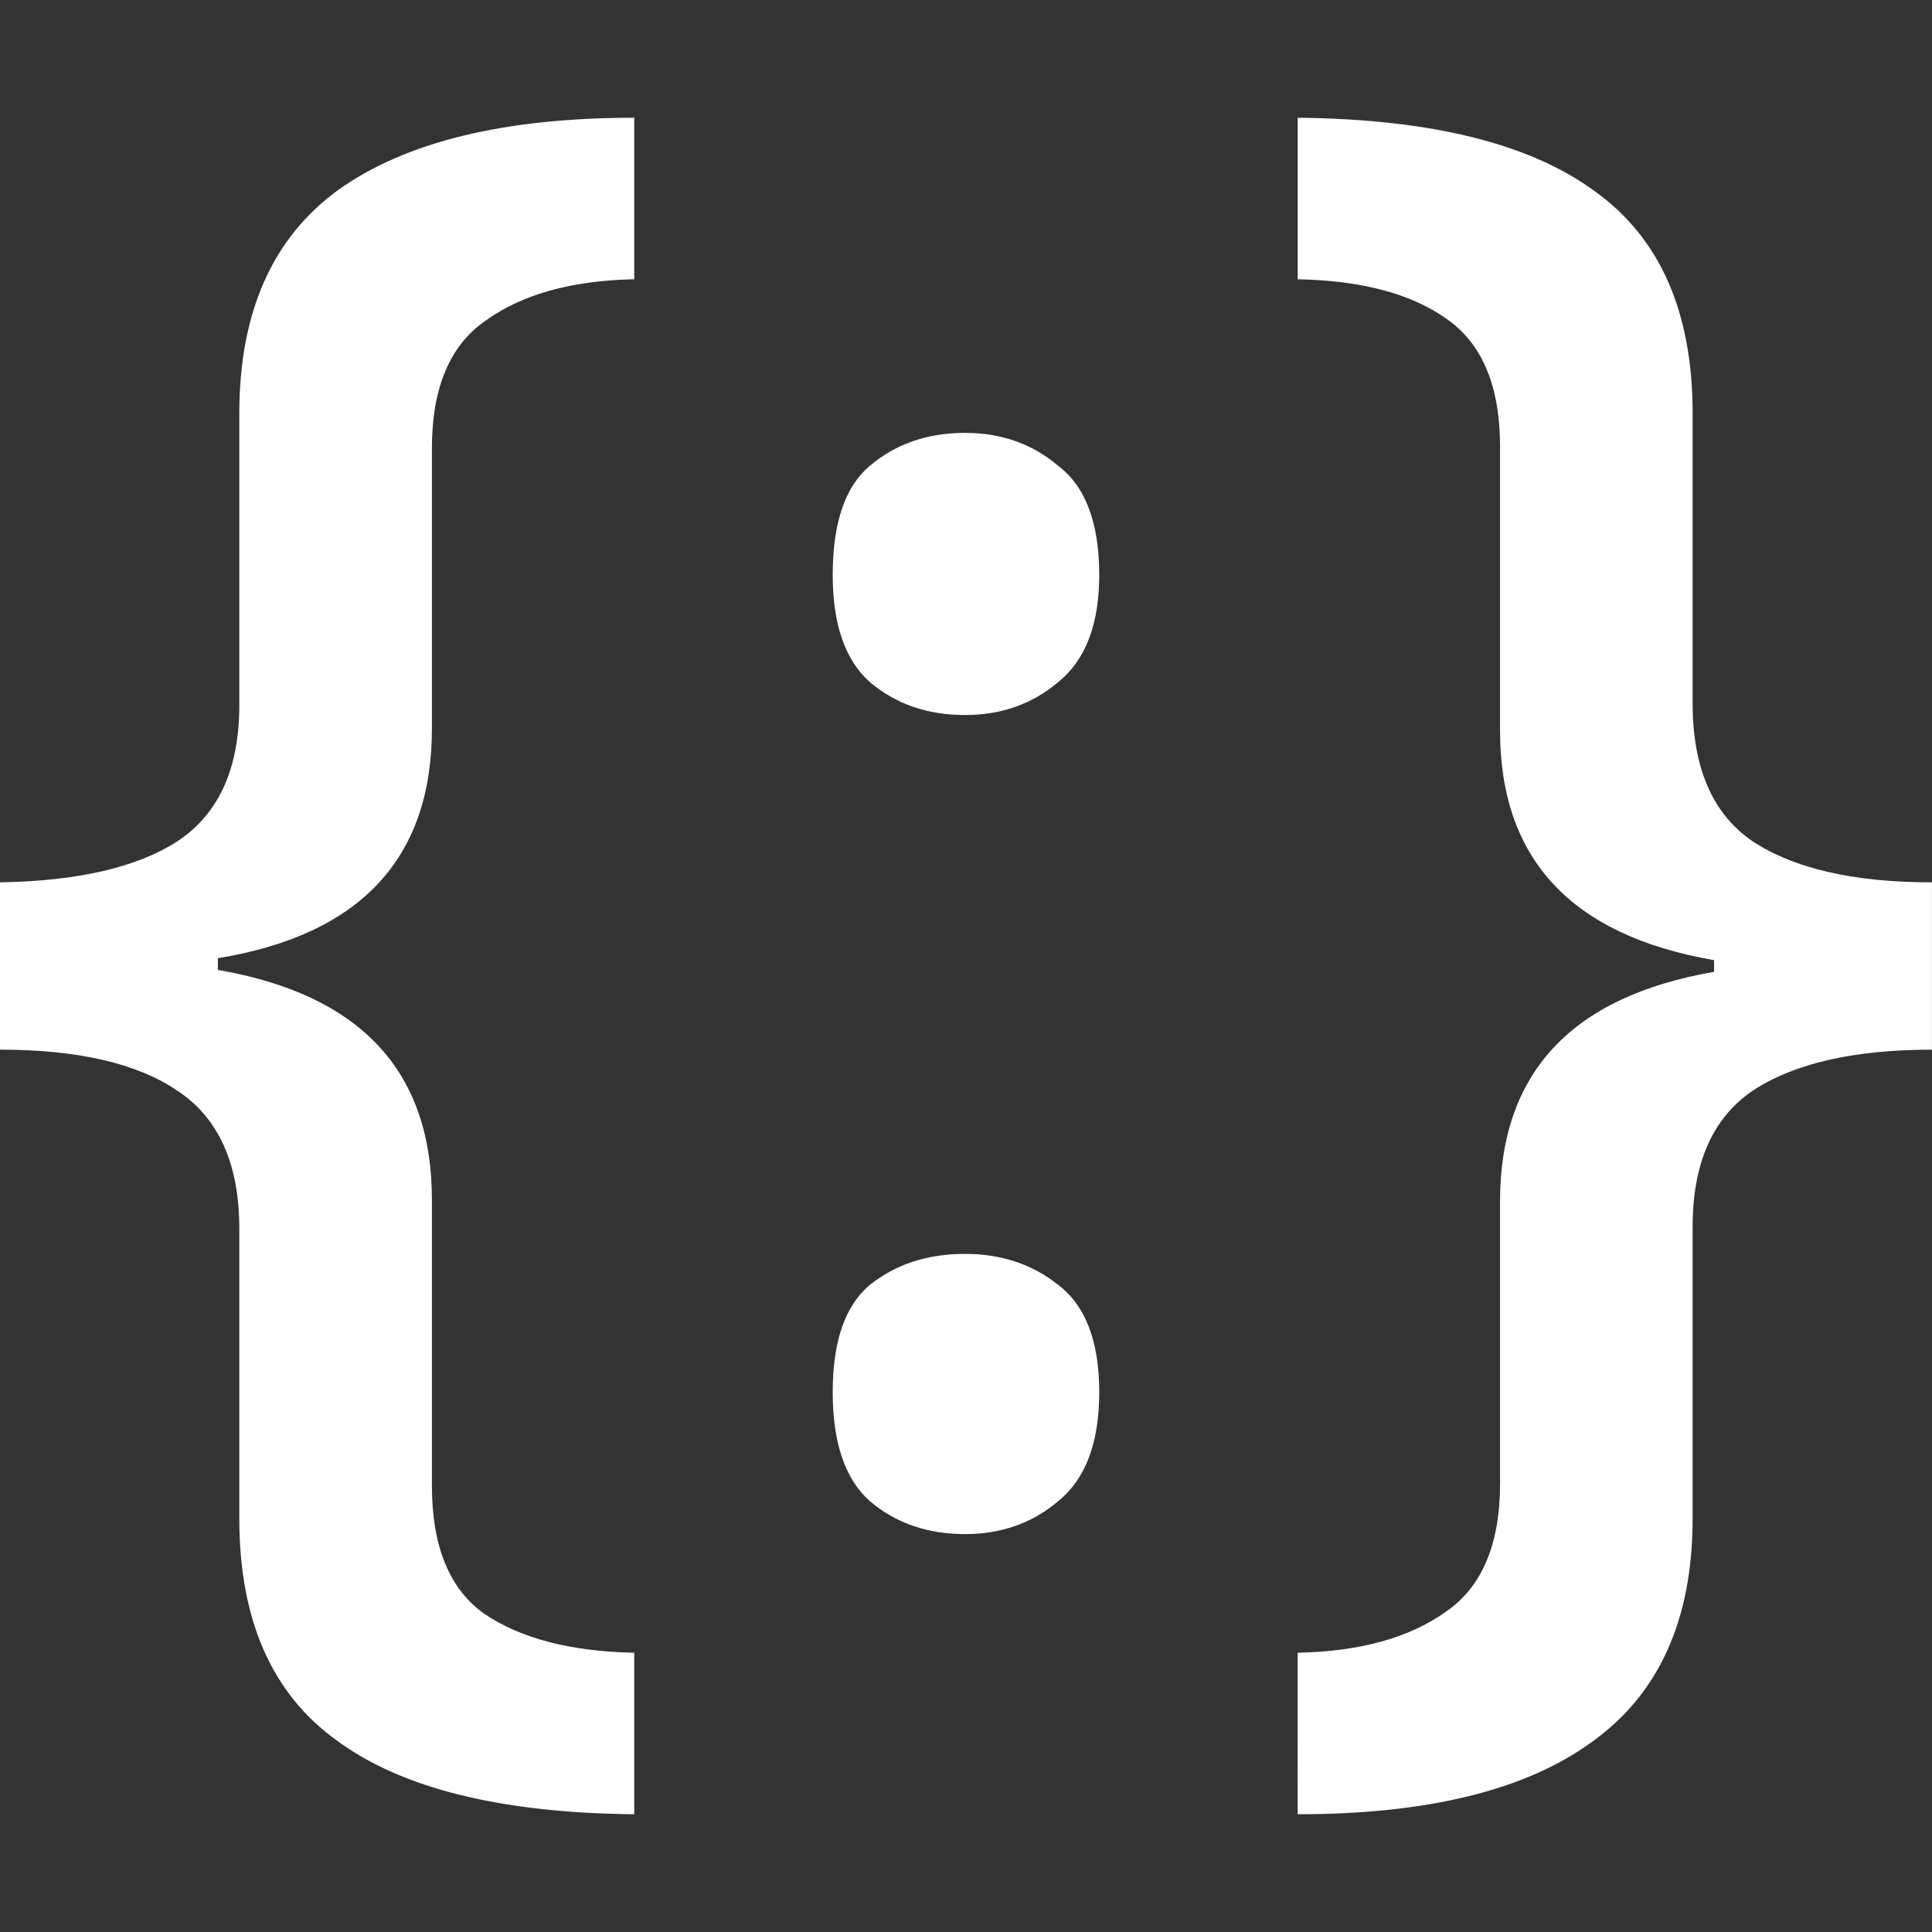 <?xml version="1.0" encoding="UTF-8"?>
<svg width="128" height="128" version="1.1" viewBox="0 0 33.867 33.867" xmlns="http://www.w3.org/2000/svg">
 <rect x="0" y="0" width="33.867" height="33.867" fill="#333333" stroke="none"/>
 <path d="m11.118 31.803q-3.513-0.034-5.218-1.296-1.705-1.228-1.705-3.888v-5.082q0-1.705-1.091-2.421-1.057-0.716-3.104-0.716v-2.933q2.046-0.034 3.104-0.716 1.091-0.716 1.091-2.387v-5.116q0-2.66 1.739-3.922 1.774-1.262 5.184-1.262v2.831q-1.637 0.034-2.592 0.716-0.955 0.648-0.955 2.251v4.911q0 3.41-3.752 4.024v0.205q3.752 0.648 3.752 4.024v5.013q0 1.603 0.921 2.251 0.955 0.648 2.626 0.682zm3.479-21.725q0-1.364 0.648-1.91 0.682-0.58 1.671-0.58 0.955 0 1.637 0.58 0.716 0.546 0.716 1.91 0 1.296-0.716 1.876-0.682 0.58-1.637 0.58-0.989 0-1.671-0.58-0.648-0.58-0.648-1.876zm0 14.324q0-1.33 0.648-1.876 0.682-0.546 1.671-0.546 0.955 0 1.637 0.546 0.716 0.546 0.716 1.876 0 1.33-0.716 1.91-0.682 0.58-1.637 0.58-0.989 0-1.671-0.58-0.648-0.58-0.648-1.91zm8.151 4.57q1.637-0.034 2.592-0.716 0.955-0.648 0.955-2.251v-4.945q0-3.376 3.752-4.024v-0.205q-3.752-0.648-3.752-4.024v-4.979q0-1.603-0.955-2.251-0.921-0.648-2.592-0.682v-2.831q3.513 0.034 5.218 1.296 1.705 1.228 1.705 3.888v5.082q0 1.705 1.057 2.421 1.091 0.716 3.138 0.716v2.933q-2.046 0-3.138 0.716-1.057 0.716-1.057 2.387v5.116q0 2.66-1.774 3.922-1.739 1.262-5.15 1.262z" fill="#ffffff" aria-label="{:}"/>
</svg>
